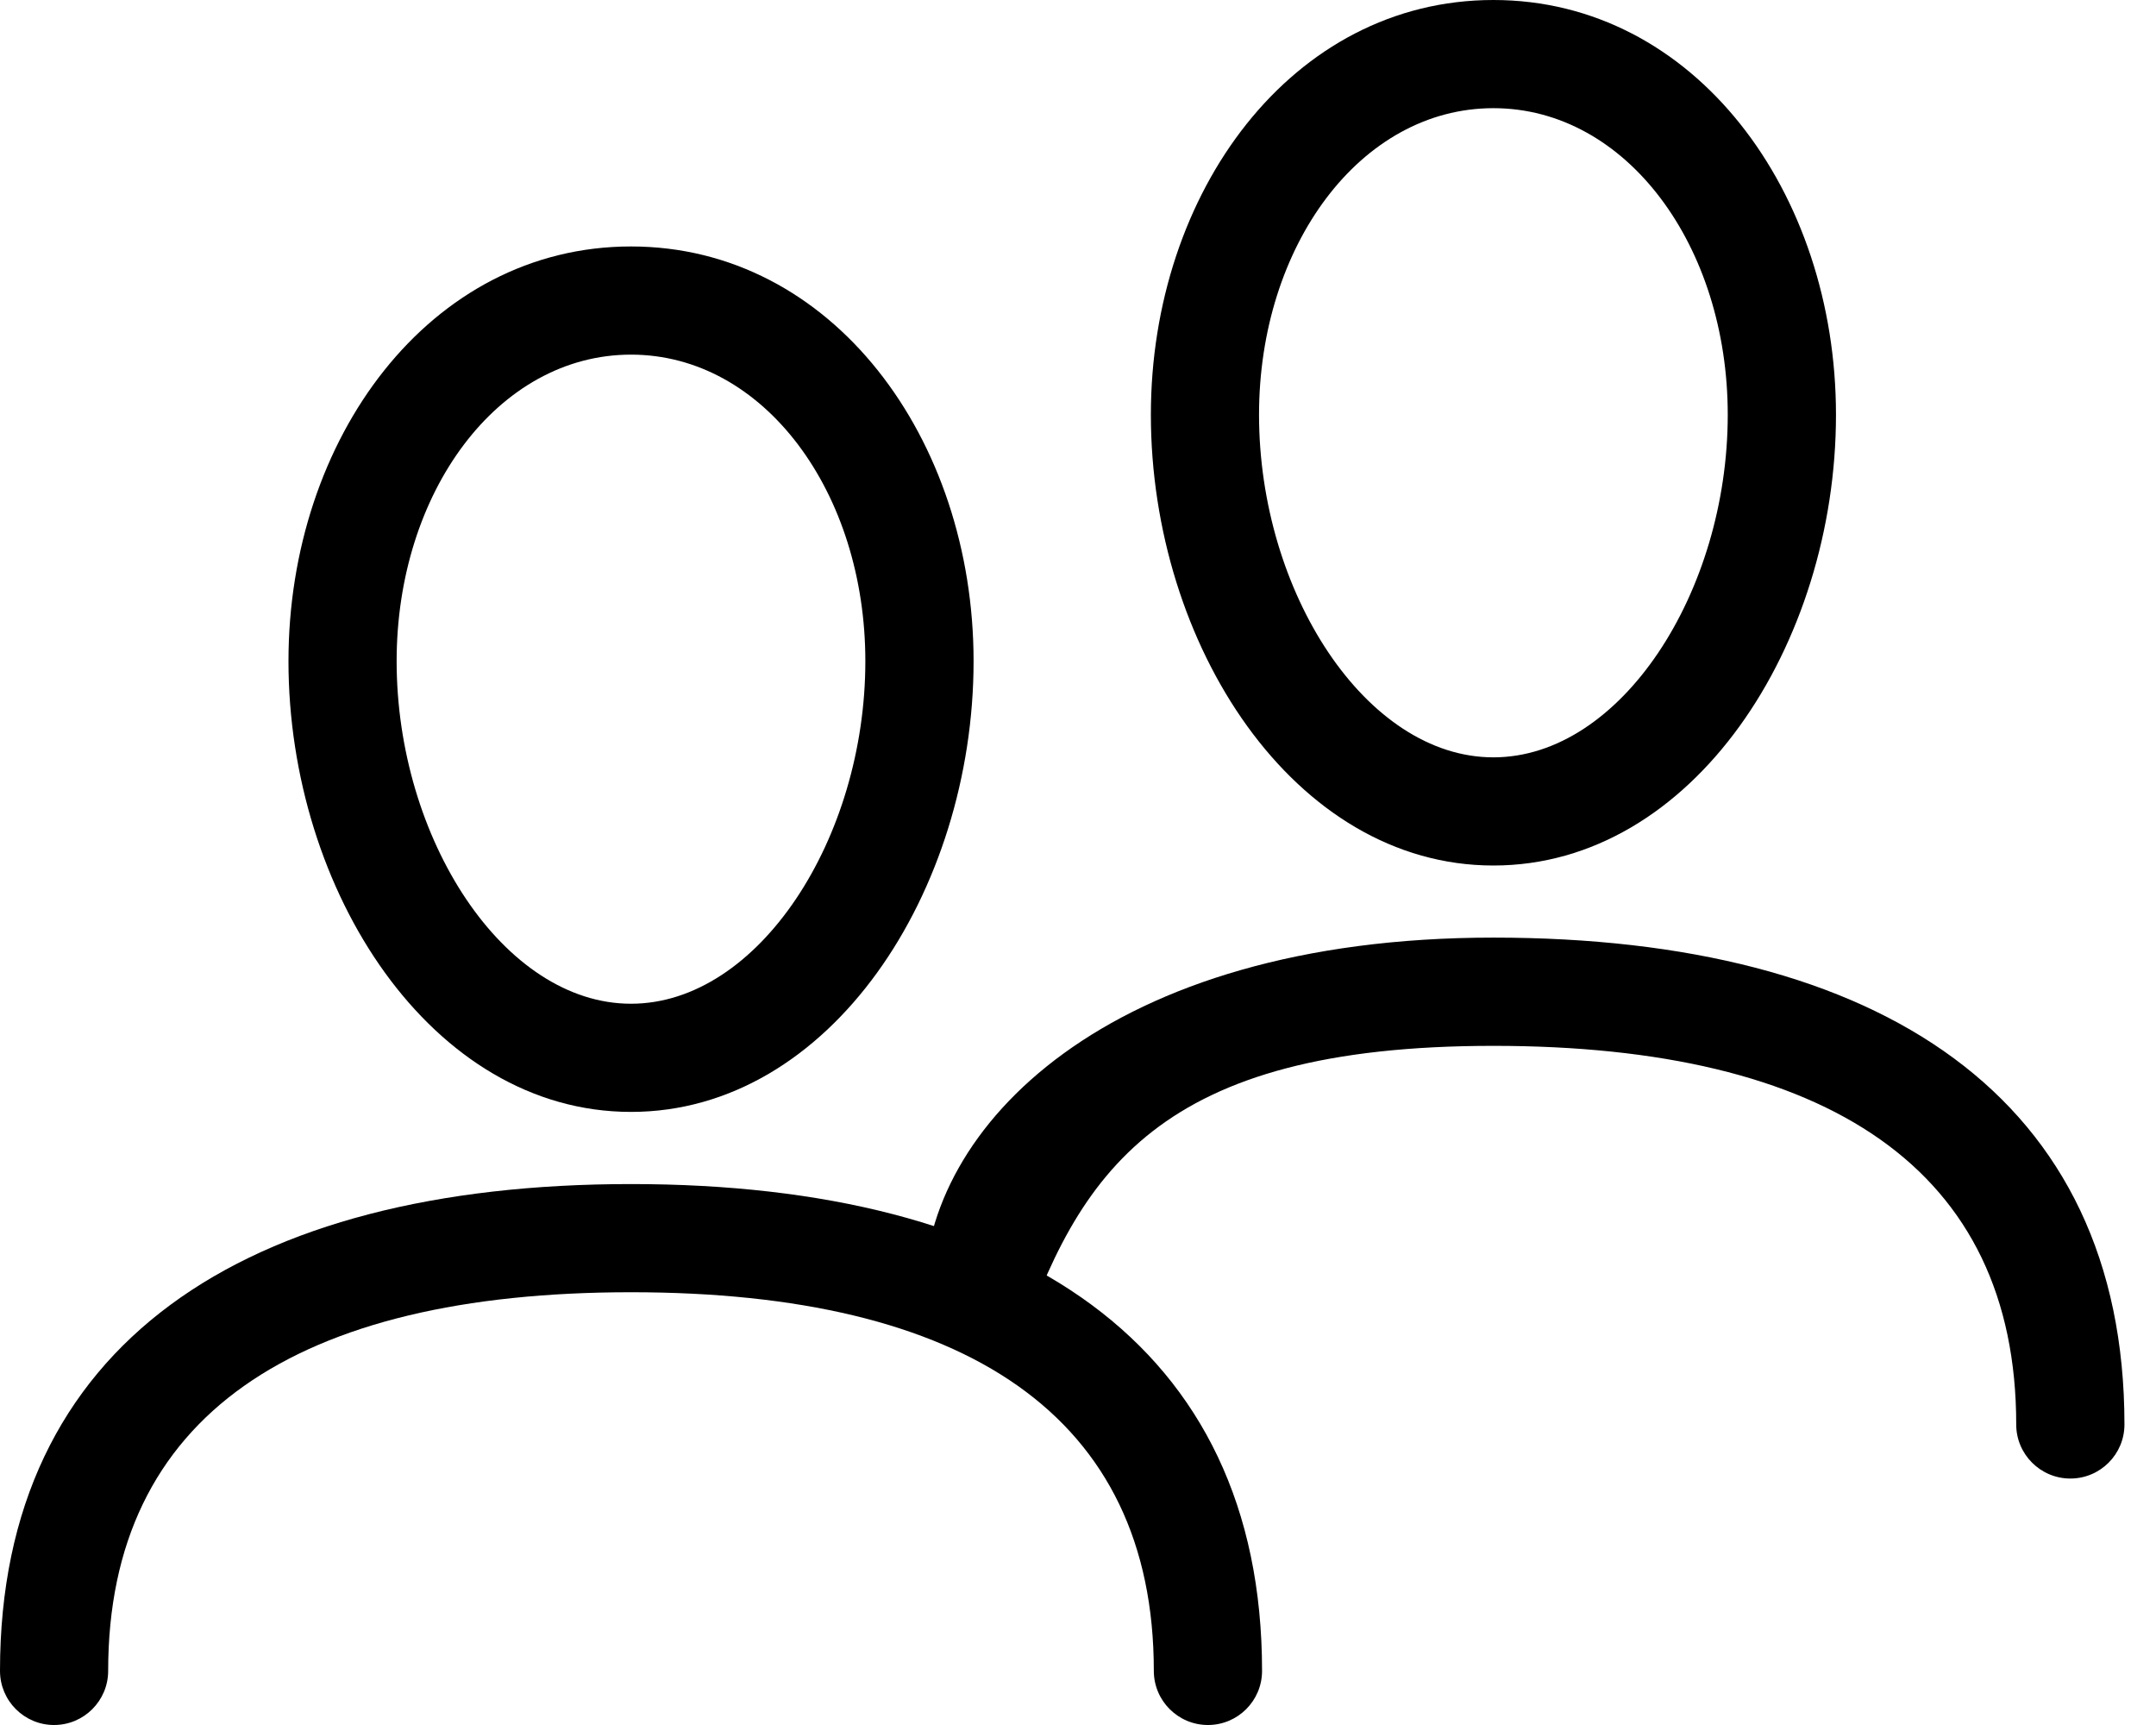 <svg width="30" height="24" viewBox="0 0 30 24" fill="none" xmlns="http://www.w3.org/2000/svg">
<path d="M17.561 23.247C17.561 23.663 17.224 24 16.808 24C16.393 24 16.055 23.663 16.055 23.247C16.055 19.695 13.433 17.979 8.78 17.979C4.127 17.979 1.505 19.695 1.505 23.247C1.505 23.663 1.168 24 0.752 24C0.337 24 0 23.663 0 23.247C0 18.697 3.397 16.474 8.78 16.474C14.164 16.474 17.561 18.697 17.561 23.247ZM8.78 15.47C6.005 15.47 4.014 12.396 4.014 9.199C4.014 6.105 5.977 3.429 8.78 3.429C11.583 3.429 13.547 6.105 13.547 9.199C13.547 12.396 11.556 15.47 8.78 15.47ZM8.78 13.965C10.553 13.965 12.041 11.667 12.041 9.199C12.041 6.853 10.633 4.934 8.78 4.934C6.927 4.934 5.519 6.853 5.519 9.199C5.519 11.667 7.008 13.965 8.78 13.965Z" fill="black"/>
<path d="M29.561 19.819C29.561 20.234 29.224 20.571 28.808 20.571C28.393 20.571 28.055 20.234 28.055 19.819C28.055 16.267 25.433 14.551 20.78 14.551C16.127 14.551 15 16.286 14.143 18.857C14.143 19.273 13.273 18.429 12.857 18.429C12.442 18.429 12.857 18.429 12.857 18C12.857 15.692 15.397 13.045 20.78 13.045C26.164 13.045 29.561 15.269 29.561 19.819ZM20.78 12.042C18.005 12.042 16.014 8.968 16.014 5.77C16.014 2.676 17.977 0 20.78 0C23.583 0 25.547 2.676 25.547 5.77C25.547 8.968 23.556 12.042 20.78 12.042ZM20.78 10.537C22.553 10.537 24.041 8.238 24.041 5.77C24.041 3.424 22.634 1.505 20.78 1.505C18.927 1.505 17.519 3.424 17.519 5.77C17.519 8.238 19.008 10.537 20.78 10.537Z" fill="black"/>
</svg>
